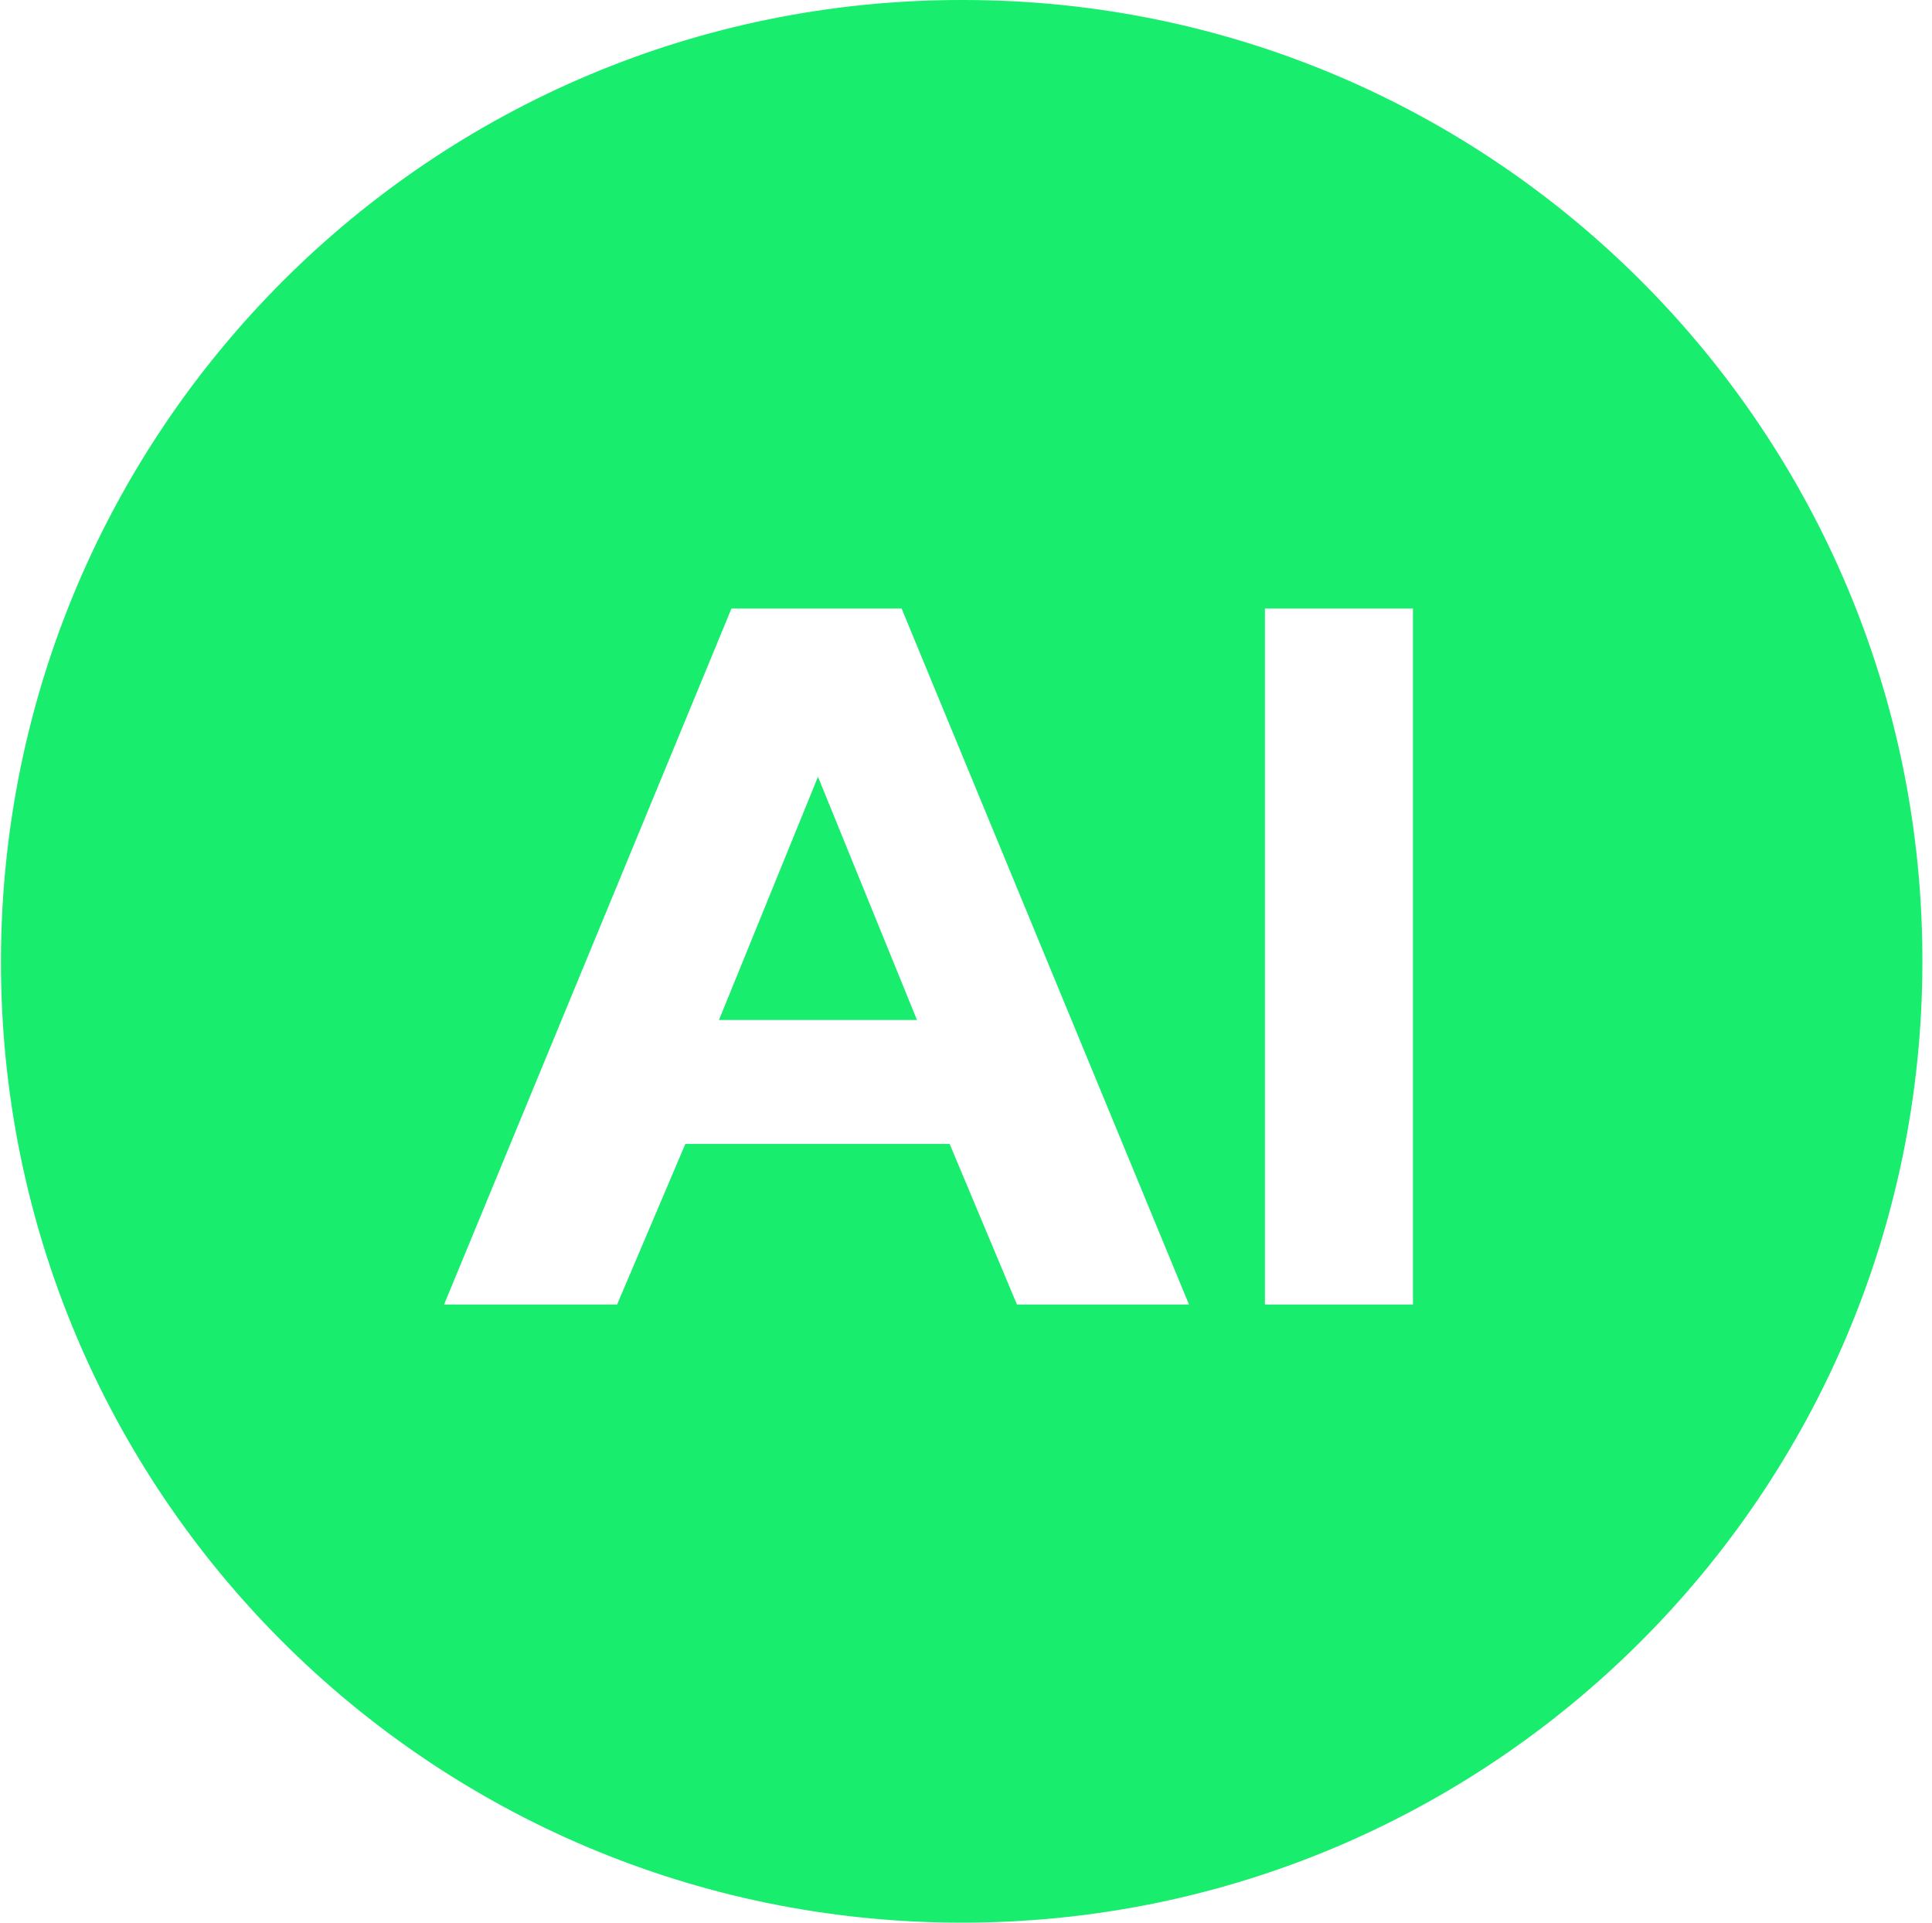 <?xml version="1.0" encoding="utf-8"?>
<!-- Generator: Adobe Illustrator 28.2.0, SVG Export Plug-In . SVG Version: 6.00 Build 0)  -->
<svg version="1.1" id="图层_1" xmlns="http://www.w3.org/2000/svg" xmlns:xlink="http://www.w3.org/1999/xlink" x="0px" y="0px"
	 viewBox="0 0 201 200" style="enable-background:new 0 0 201 200;" xml:space="preserve">
<style type="text/css">
	.st0{fill:#18ED6E;}
</style>
<path class="st0" d="M100.2,0C45-0.1,0.2,44.6,0.1,99.9S44.7,199.9,99.9,200c55.2,0.1,100-44.6,100.1-99.8v-0.1
	c0.1-55.2-44.5-100-99.6-100.1c0,0-0.1,0-0.1,0H100.2z M105.8,135.7L98.8,119H71.3l-7.1,16.7h-18l29.9-72.4h17.7l29.9,72.4
	L105.8,135.7z M147,135.7h-15.4V63.3H147L147,135.7z"/>
<path class="st0" d="M74.8,106.1h20.6L85.1,80.8L74.8,106.1z"/>
</svg>
